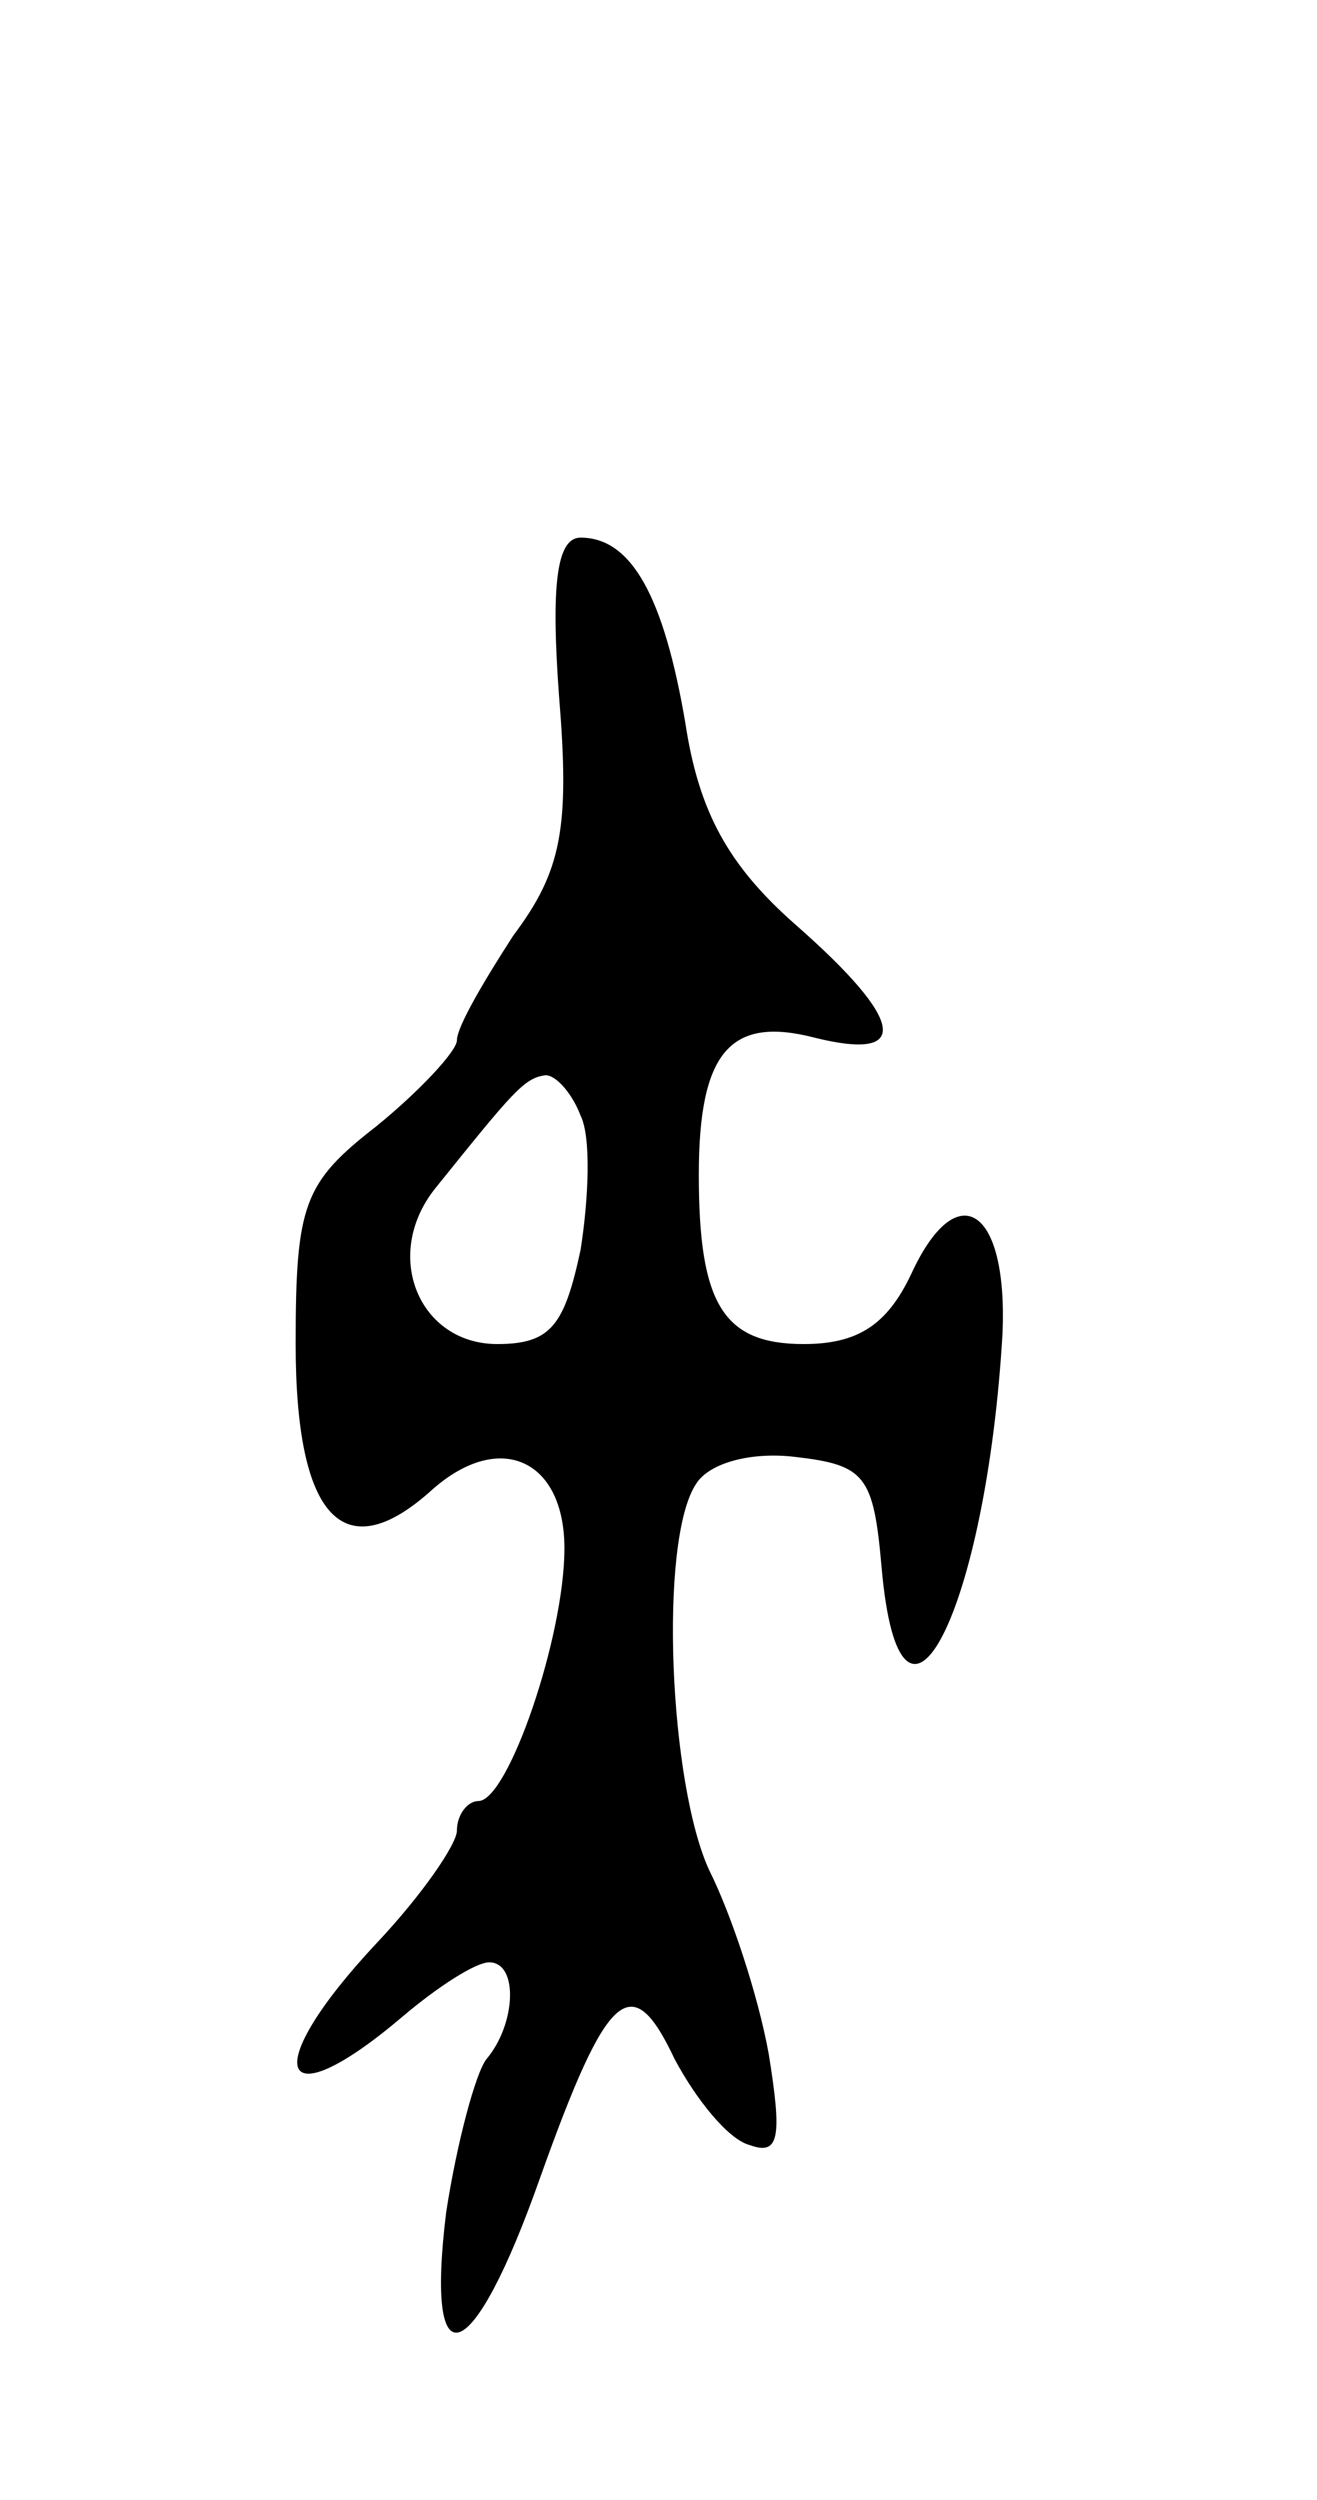 <svg version="1.0" xmlns="http://www.w3.org/2000/svg"
 width="49pt" height="93pt" viewBox="0 0 49 93"
 preserveAspectRatio="xMidYMid meet">
<g transform="translate(0,93) scale(0.1,-0.1)"
fill="#000000" stroke="none">
<path d="M208 671 c4 -49 1 -65 -17 -89 -11 -17 -21 -34 -21 -39 0 -4 -14 -19
-30 -32 -27 -21 -30 -29 -30 -81 0 -65 18 -84 51 -54 25 22 49 11 49 -22 0
-33 -21 -94 -32 -94 -4 0 -8 -5 -8 -11 0 -5 -13 -24 -30 -42 -44 -47 -37 -67
10 -27 13 11 27 20 32 20 11 0 10 -23 -1 -36 -4 -5 -11 -31 -15 -57 -8 -65 10
-58 35 13 25 70 34 78 50 44 8 -15 20 -30 28 -32 11 -4 12 3 7 34 -4 22 -14
52 -22 68 -15 32 -19 123 -5 144 5 8 21 12 37 10 26 -3 29 -7 32 -41 7 -80 39
-16 45 87 2 47 -17 59 -34 22 -9 -19 -20 -26 -40 -26 -30 0 -39 15 -39 63 0
46 12 59 43 51 36 -9 34 6 -7 42 -25 22 -36 42 -41 75 -8 47 -20 69 -39 69 -9
0 -11 -18 -8 -59z m8 -156 c4 -8 3 -31 0 -50 -6 -28 -11 -35 -31 -35 -29 0
-43 33 -23 58 29 36 33 41 41 42 4 0 10 -7 13 -15z"/>
</g>
</svg>
